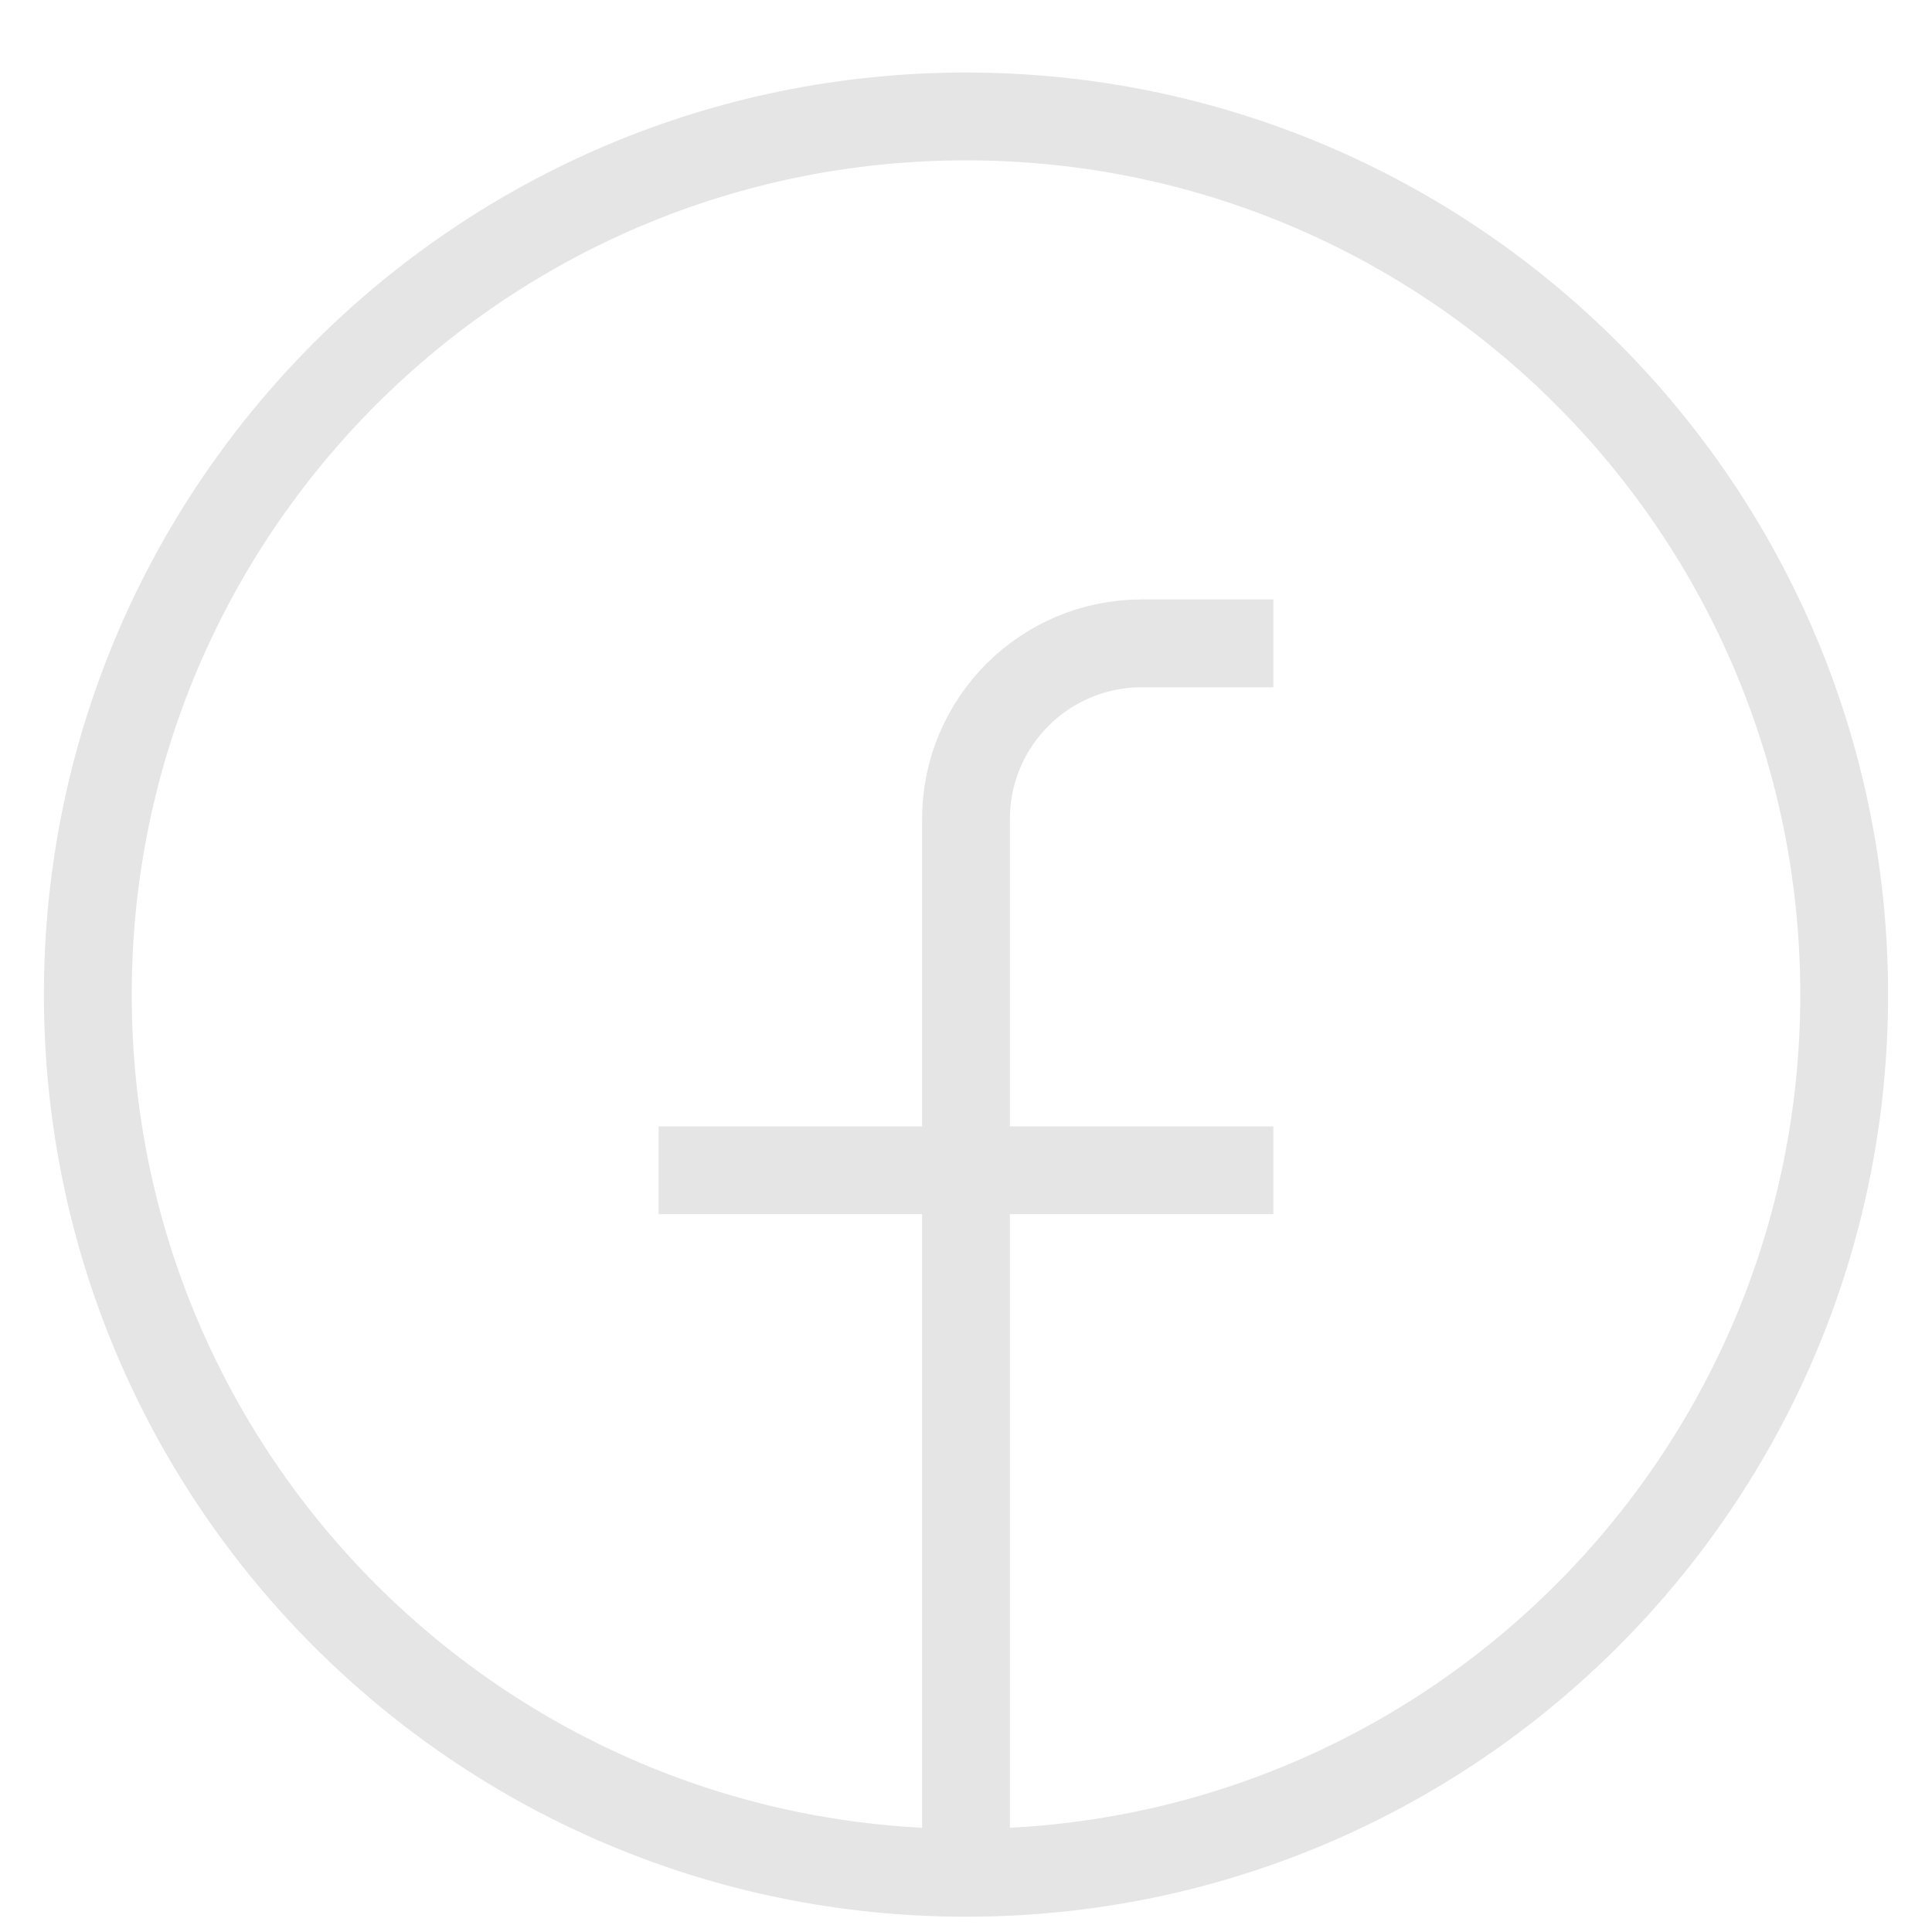 <svg width="22" height="22" viewBox="0 0 22 22" fill="none" xmlns="http://www.w3.org/2000/svg">
<path d="M11 21.326C5.477 21.326 1 16.849 1 11.326C1 5.803 5.477 1.326 11 1.326C16.523 1.326 21 5.803 21 11.326C21 16.849 16.523 21.326 11 21.326ZM11 21.326V9.326C11 8.222 11.896 7.326 13 7.326H14.5M7.5 13.326H14.5" stroke="#E5E5E5"/>
</svg>
